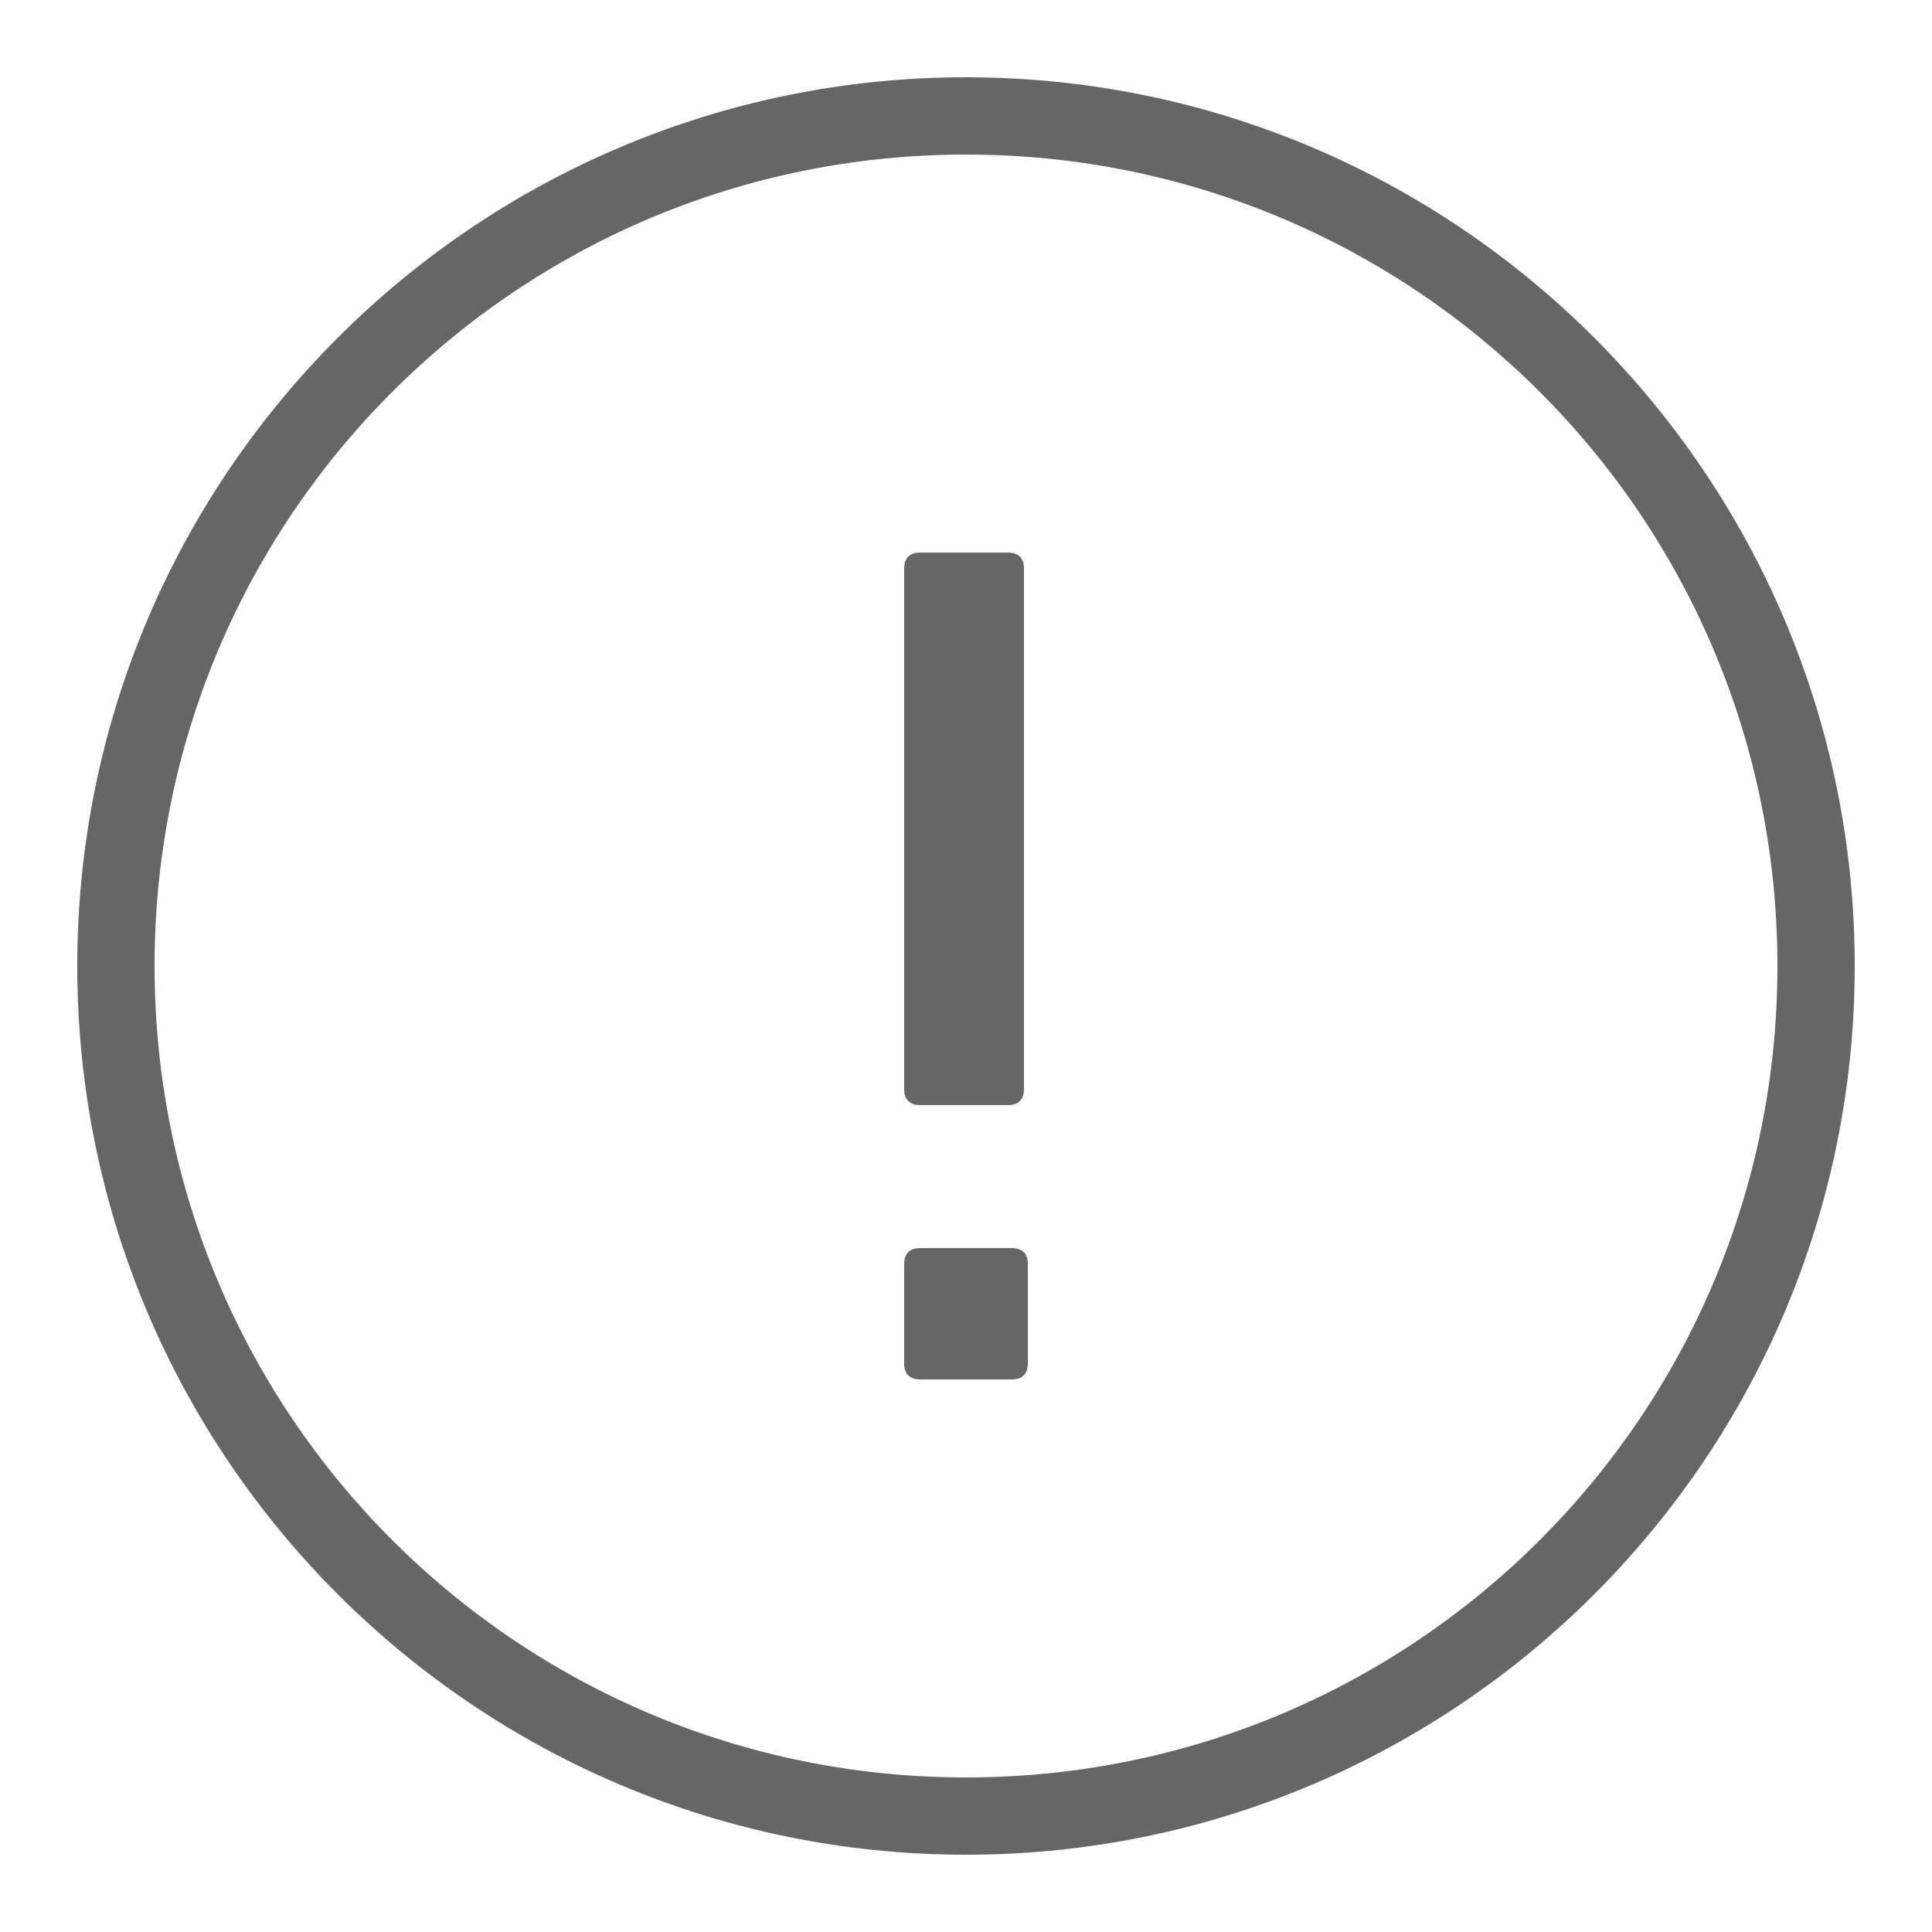 <svg xmlns="http://www.w3.org/2000/svg" viewBox="0 0 50 50" width="50" height="50" fill="#666"><path d="M 25 2 C 12.309 2 2 12.309 2 25 C 2 37.691 12.309 48 25 48 C 37.691 48 48 37.691 48 25 C 48 12.309 37.691 2 25 2 z M 25 4 C 36.61 4 46 13.39 46 25 C 46 36.61 36.61 46 25 46 C 13.39 46 4 36.61 4 25 C 4 13.39 13.39 4 25 4 z M 23.801 14.301 C 23.501 14.301 23.4 14.499 23.4 14.699 L 23.4 28.199 C 23.4 28.499 23.601 28.6 23.801 28.6 L 26.1 28.6 C 26.4 28.6 26.5 28.399 26.5 28.199 L 26.5 14.699 C 26.5 14.399 26.3 14.301 26.1 14.301 L 23.801 14.301 z M 23.801 32.301 C 23.501 32.301 23.4 32.499 23.4 32.699 L 23.4 35.301 C 23.4 35.601 23.601 35.699 23.801 35.699 L 26.199 35.699 C 26.499 35.699 26.6 35.501 26.6 35.301 L 26.6 32.699 C 26.6 32.399 26.399 32.301 26.199 32.301 L 23.801 32.301 z"/></svg>